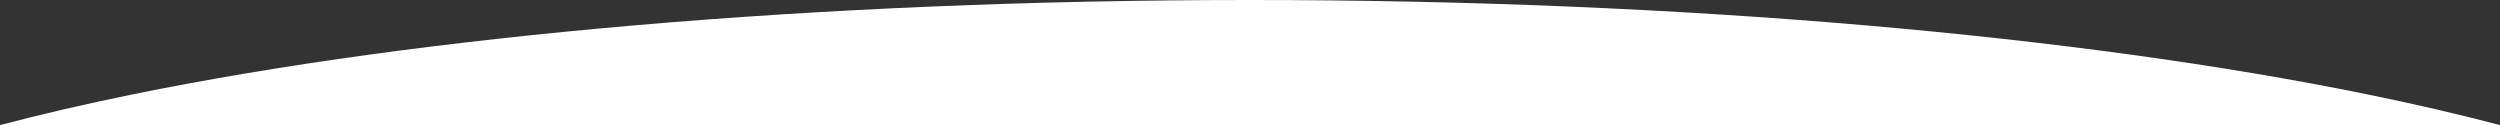 <svg xmlns="http://www.w3.org/2000/svg" width="819.383" height="41" viewBox="0 0 819.383 41">
  <rect x="0" y="0" width="819.383" height="41" fill="#333333" stroke="none"/>
  <path id="Soustraction_2" data-name="Soustraction 2" d="M999.191,41H179.809c13.494-3.554,28.206-6.959,43.728-10.12,23.412-4.77,49.183-9.1,76.6-12.874,27.667-3.807,57.246-7.078,87.915-9.72,31.223-2.691,63.909-4.758,97.149-6.143C519.294.721,554.388,0,589.5,0s70.206.721,104.305,2.142c33.24,1.386,65.925,3.452,97.149,6.143,30.664,2.642,60.243,5.912,87.915,9.72,27.4,3.771,53.171,8.1,76.6,12.874C970.993,34.043,985.7,37.447,999.186,41Z" transform="translate(-179.809)" fill="#fff"/>
</svg>
